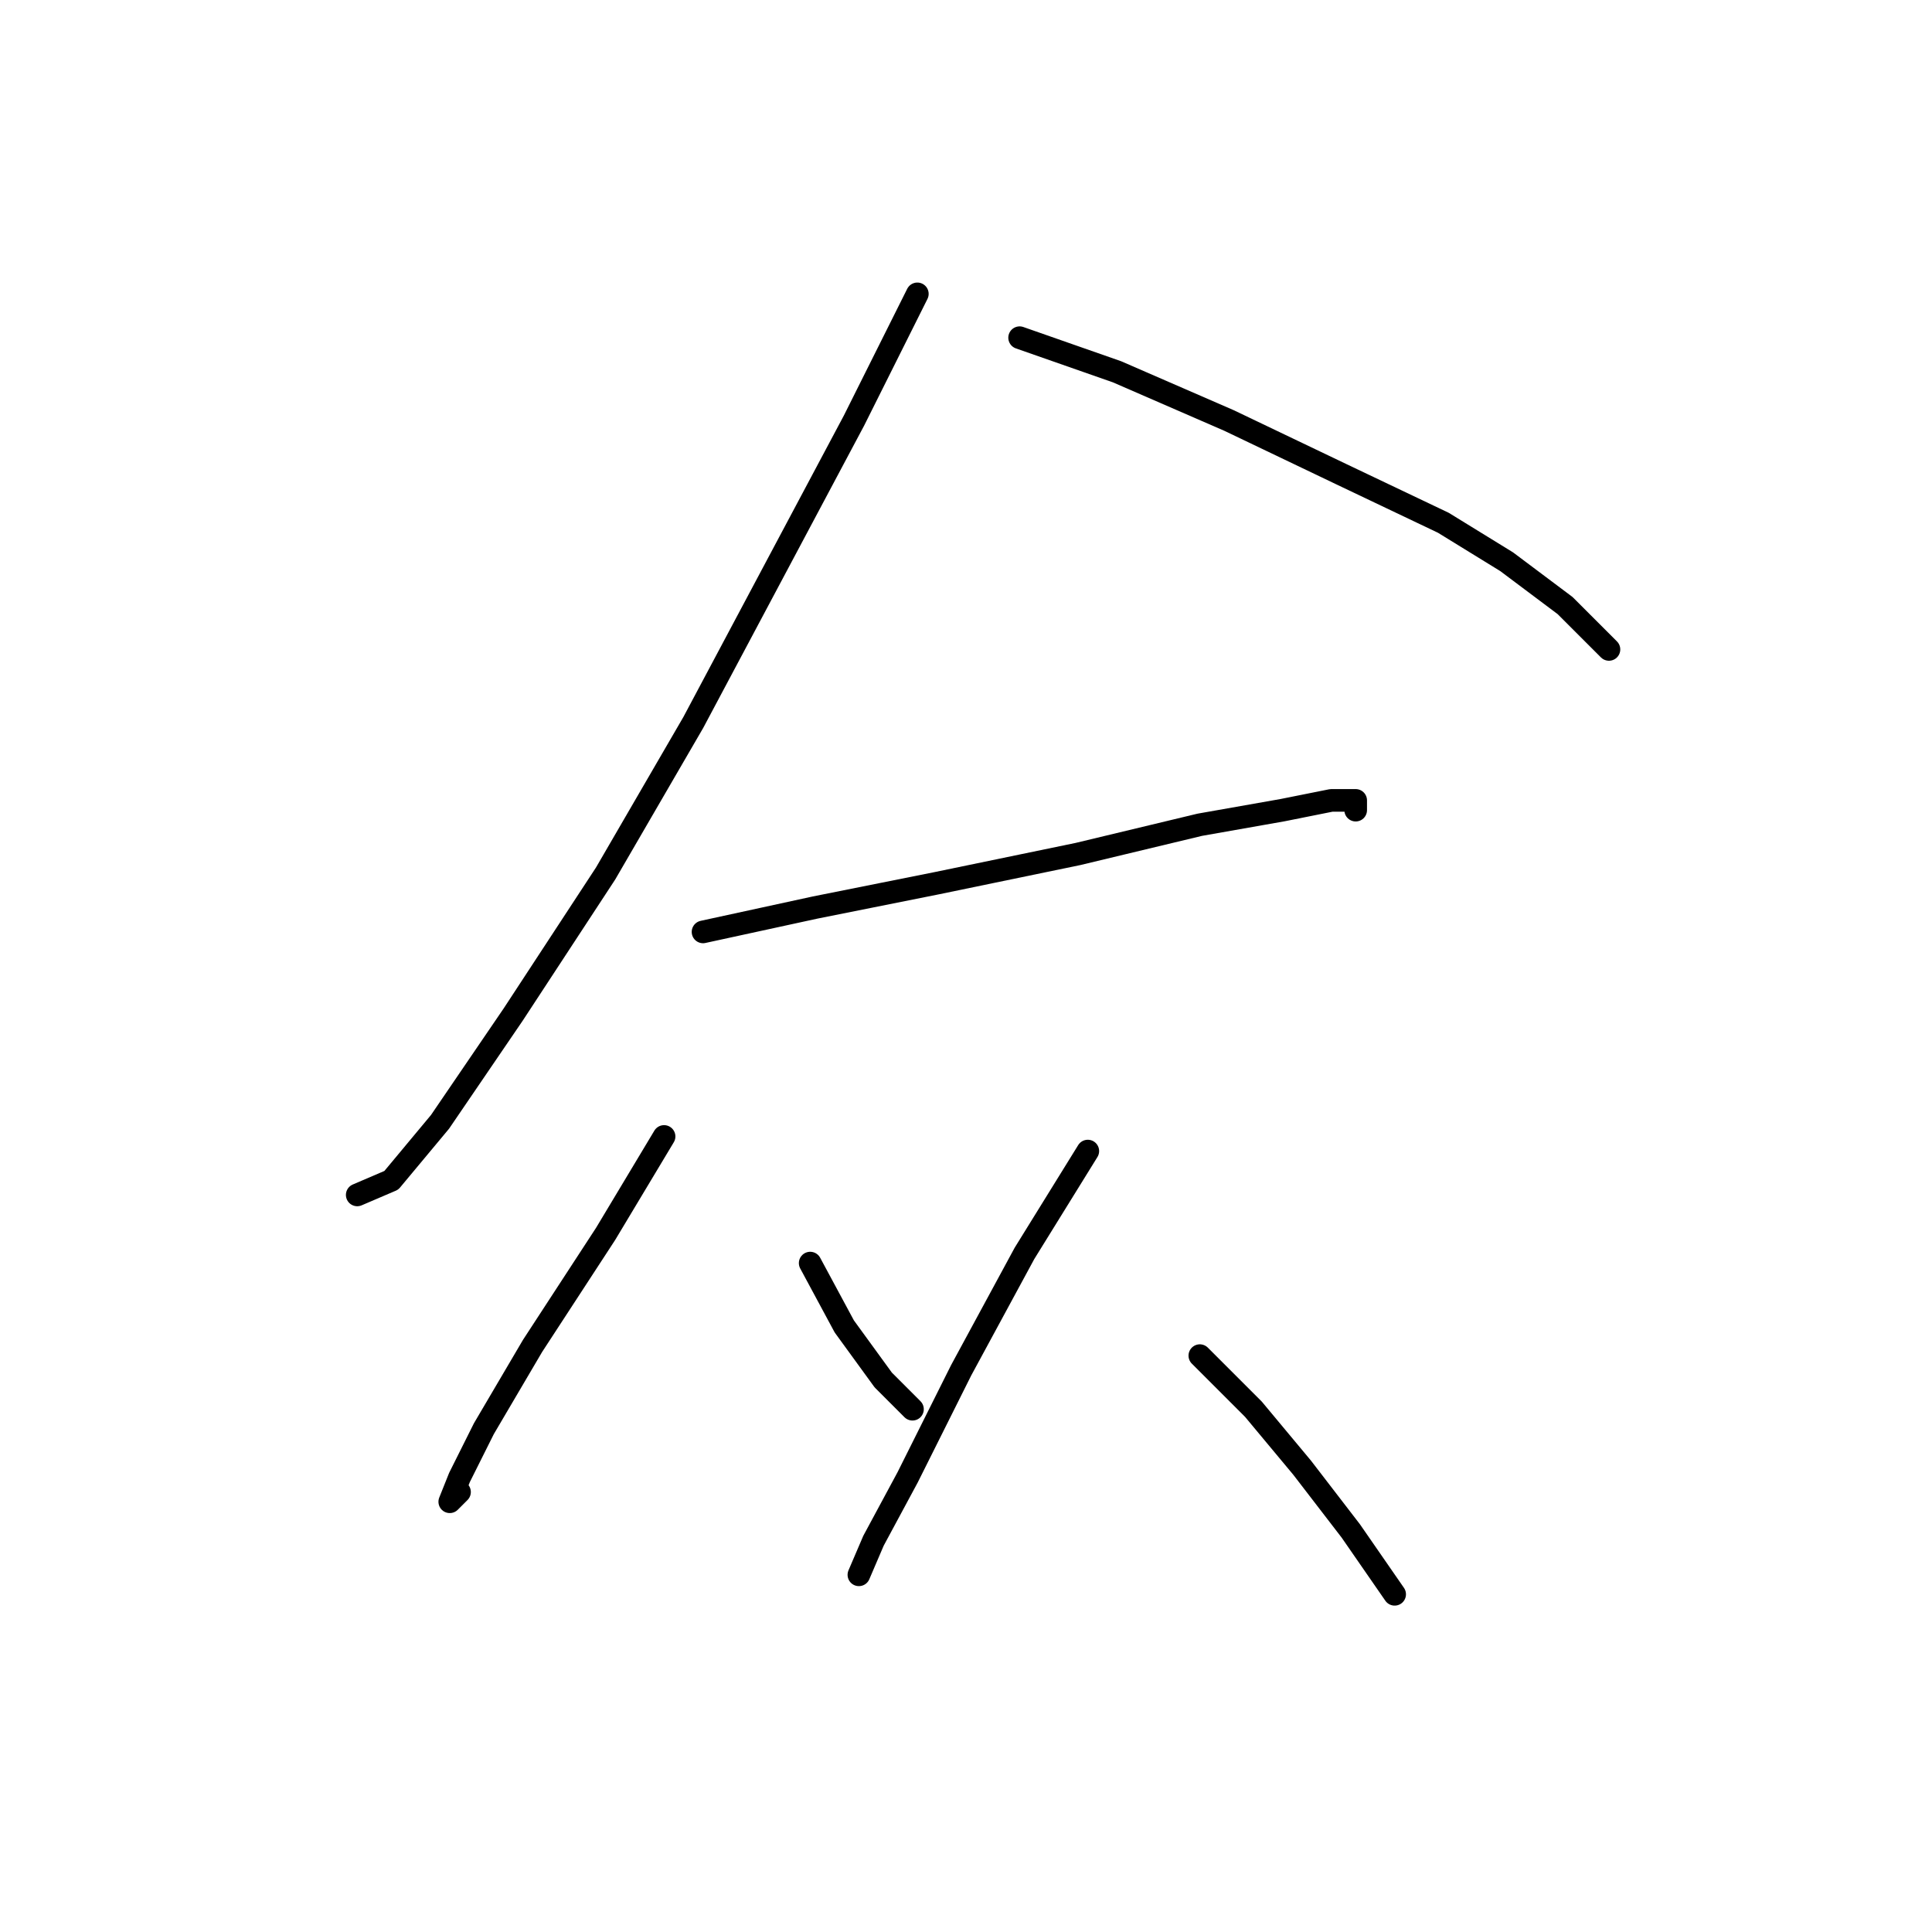 <?xml version="1.0" standalone="no"?>
    <svg width="256" height="256" xmlns="http://www.w3.org/2000/svg" version="1.1">
    <polyline stroke="black" stroke-width="3" stroke-linecap="round" fill="transparent" stroke-linejoin="round" points="121.552 38.939 113.163 55.719 91.865 95.731 80.249 115.738 67.987 134.453 58.306 148.651 51.853 156.396 47.335 158.332 47.335 158.332 " />
        <polyline stroke="black" stroke-width="3" stroke-linecap="round" fill="transparent" stroke-linejoin="round" points="135.105 44.747 148.012 49.265 162.856 55.719 177.699 62.818 191.252 69.271 199.642 74.434 207.386 80.242 213.194 86.051 213.194 86.051 " />
        <polyline stroke="black" stroke-width="3" stroke-linecap="round" fill="transparent" stroke-linejoin="round" points="93.156 123.482 108 120.255 124.134 117.028 142.849 113.156 158.984 109.284 169.955 107.348 176.408 106.057 179.635 106.057 179.635 107.348 179.635 107.348 " />
        <polyline stroke="black" stroke-width="3" stroke-linecap="round" fill="transparent" stroke-linejoin="round" points="87.993 150.587 80.249 163.495 70.568 178.338 64.115 189.309 60.888 195.763 59.597 198.99 60.888 197.699 60.888 197.699 " />
        <polyline stroke="black" stroke-width="3" stroke-linecap="round" fill="transparent" stroke-linejoin="round" points="107.354 167.367 111.872 175.757 117.035 182.856 120.907 186.728 120.907 186.728 " />
        <polyline stroke="black" stroke-width="3" stroke-linecap="round" fill="transparent" stroke-linejoin="round" points="144.14 152.523 135.75 166.076 127.361 181.565 120.262 195.763 115.744 204.153 113.808 208.67 113.808 208.67 " />
        <polyline stroke="black" stroke-width="3" stroke-linecap="round" fill="transparent" stroke-linejoin="round" points="158.984 179.629 166.083 186.728 172.536 194.472 178.99 202.862 184.798 211.252 184.798 211.252 " />
        </svg>